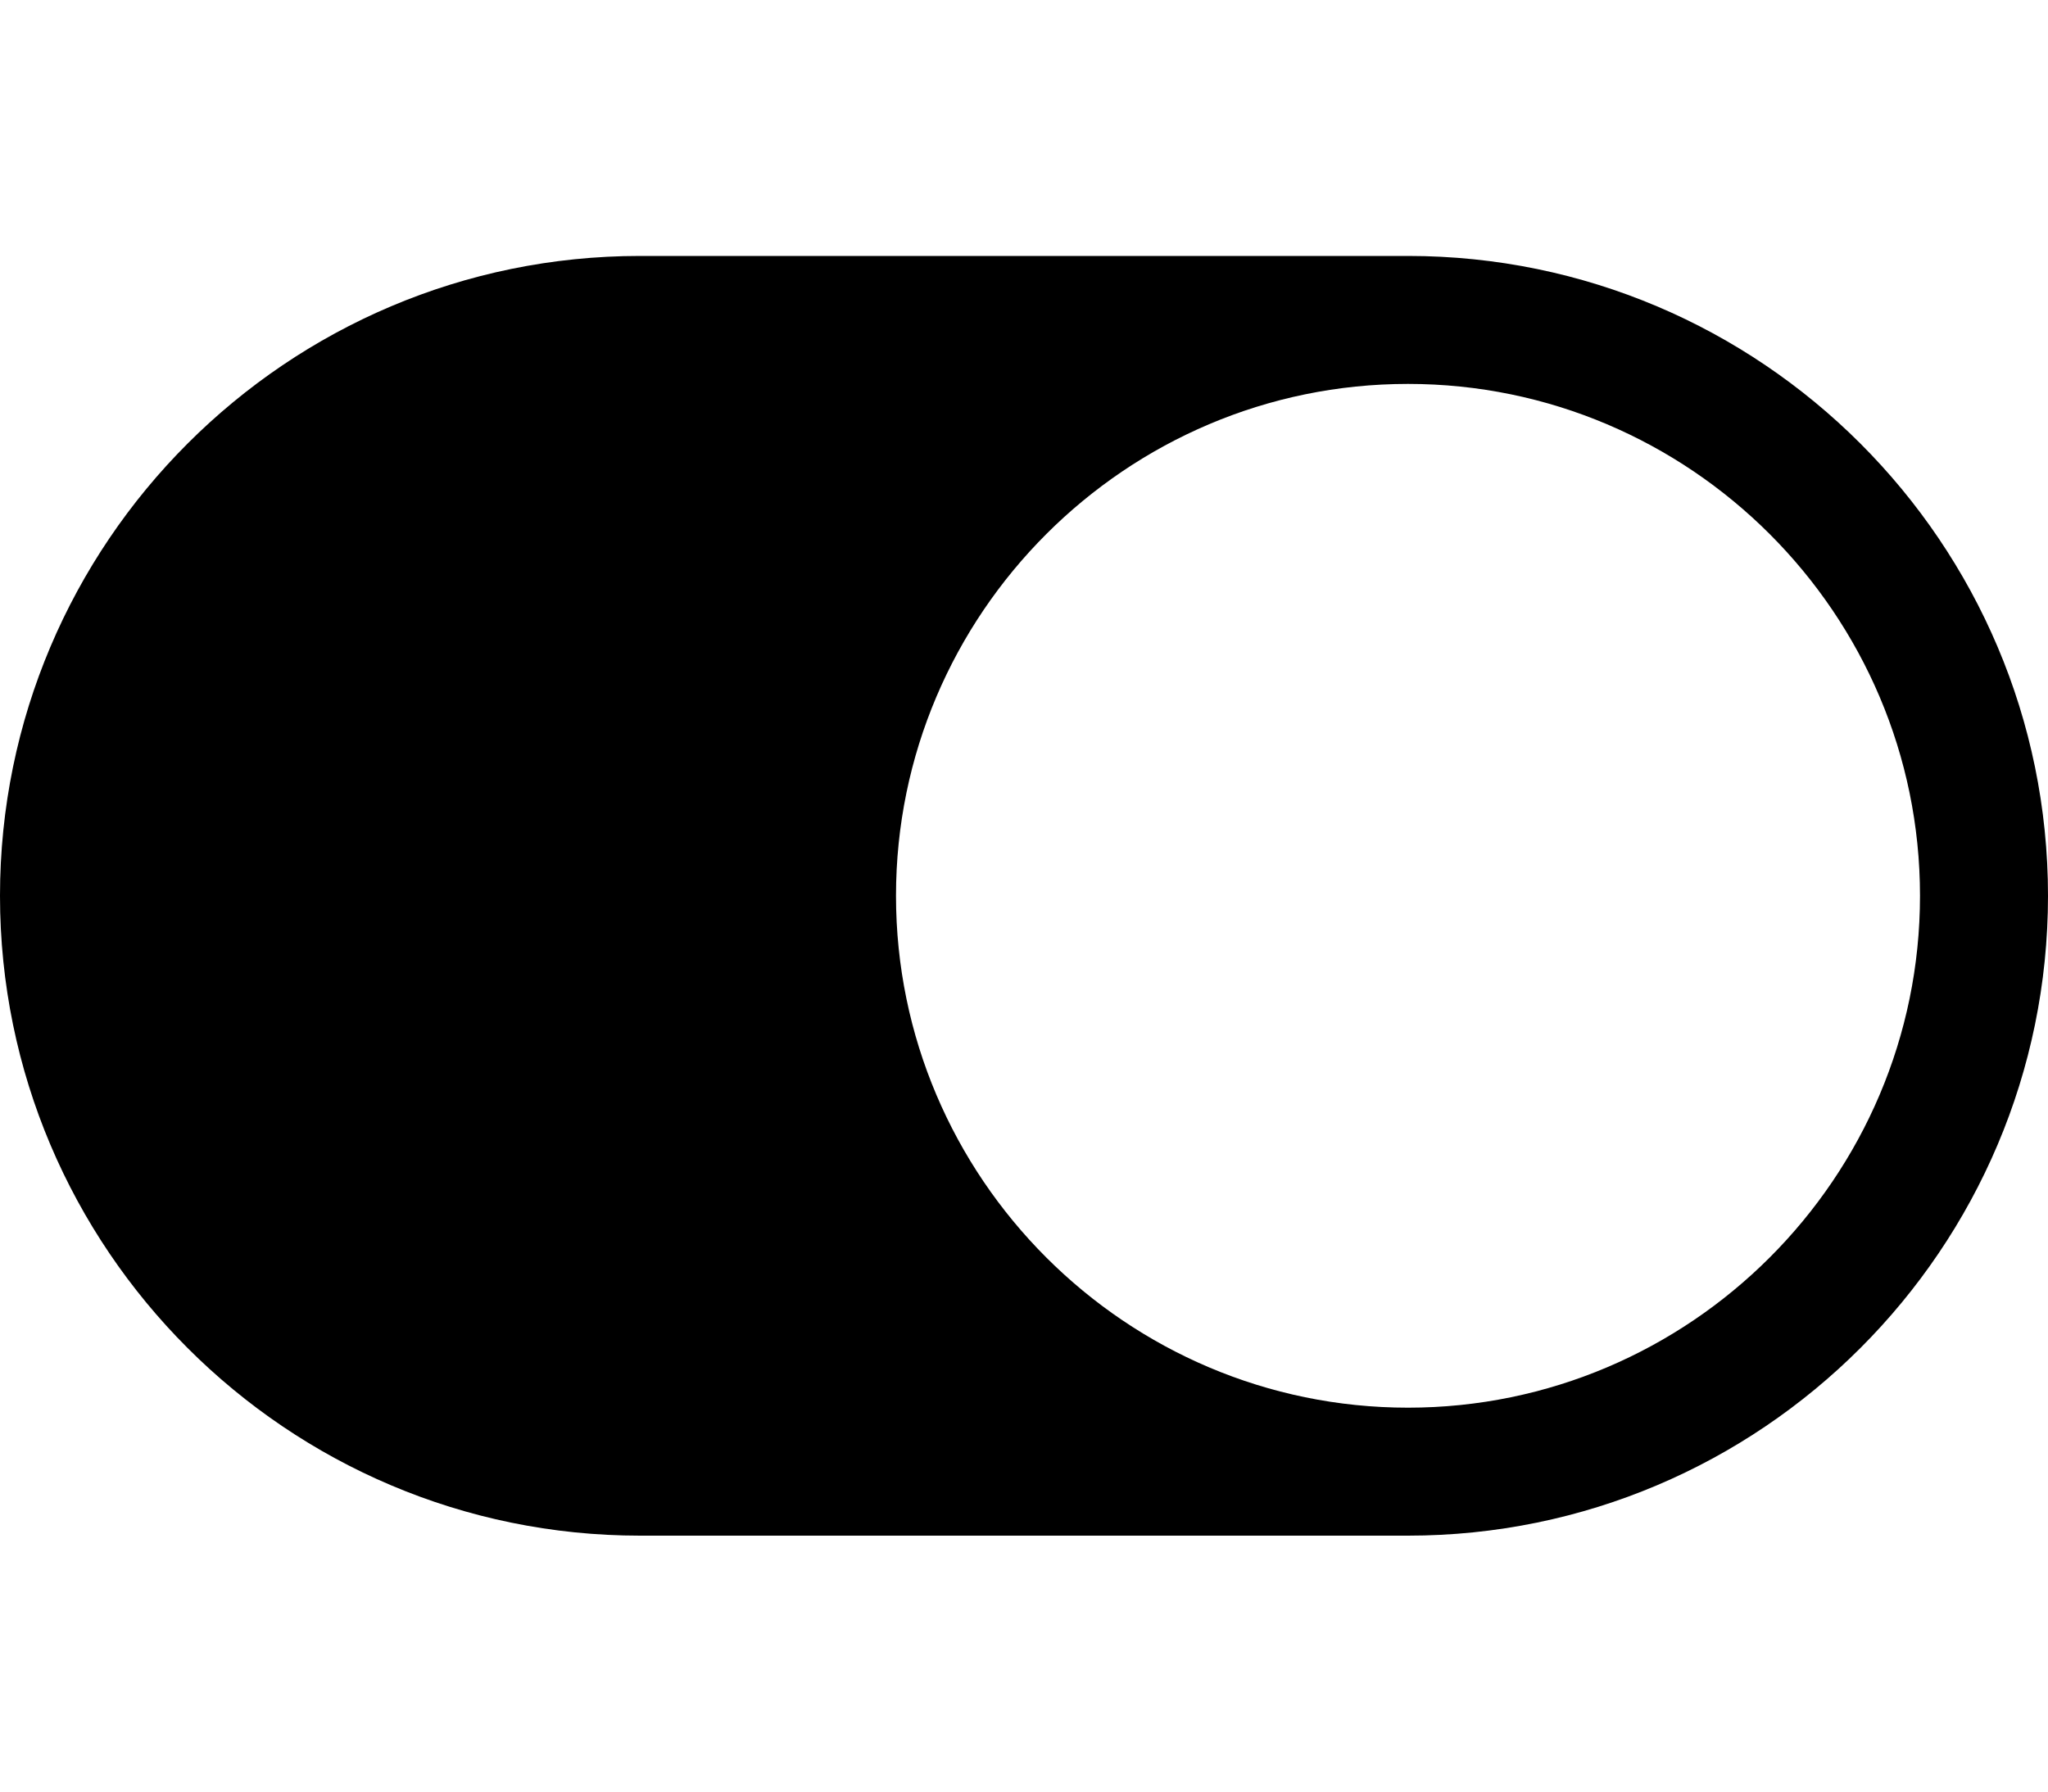 <!-- Generated by IcoMoon.io -->
<svg version="1.1" xmlns="http://www.w3.org/2000/svg" width="512" height="448" viewBox="0 0 512 448">
<title></title>
<g id="icomoon-ignore">
</g>
<path fill="#000" d="M0 224c0-88.25 71.75-160 160-160h192c88.25 0 160 71.75 160 160s-71.75 160-160 160h-192c-88.25 0-160-71.75-160-160zM352 352c70.5 0 128-57.5 128-128s-57.5-128-128-128-128 57.5-128 128 57.5 128 128 128z"></path>
</svg>
